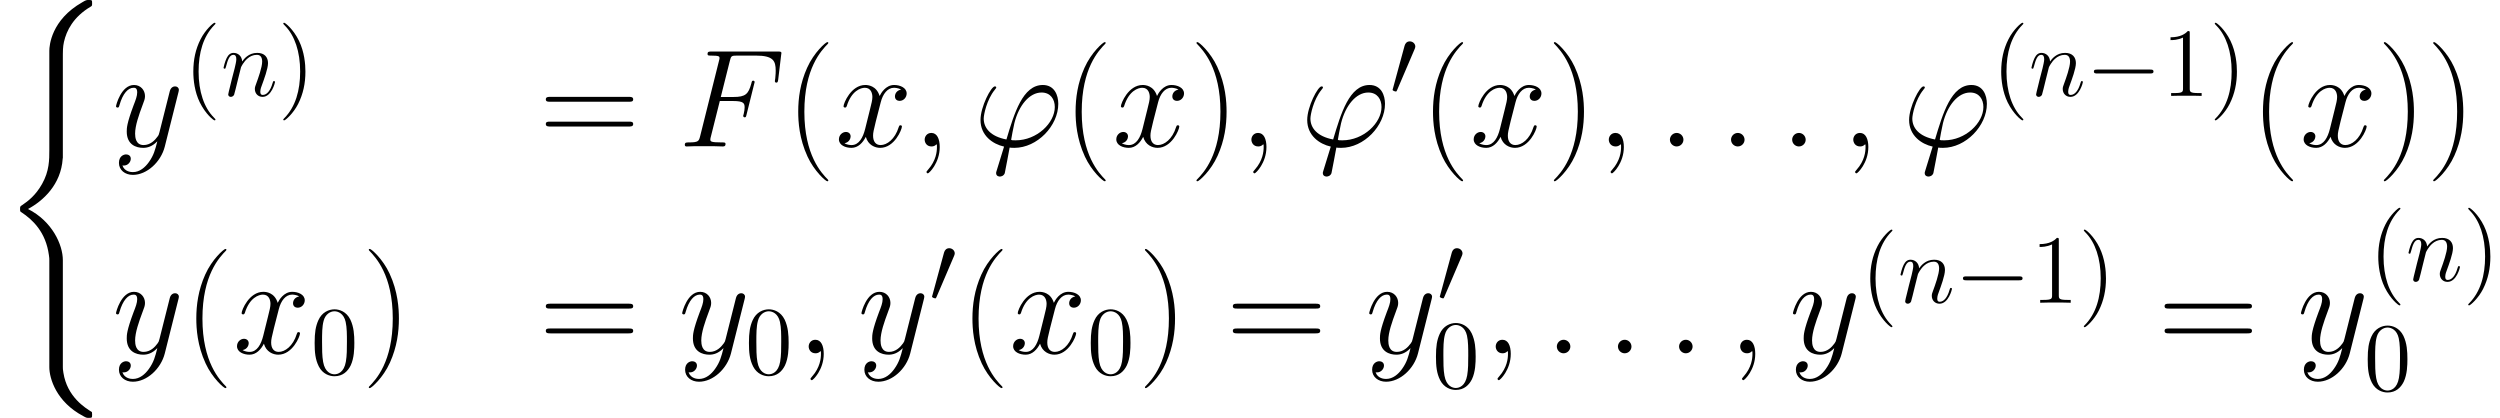 <?xml version='1.0' encoding='UTF-8'?>
<!-- This file was generated by dvisvgm 2.1.3 -->
<svg height='53.799pt' version='1.1' viewBox='71.403 78.705 321.752 53.799' width='321.752pt' xmlns='http://www.w3.org/2000/svg' xmlns:xlink='http://www.w3.org/1999/xlink'>
<defs>
<path d='M4.08 3.05C4.08 3.013 4.08 2.988 3.866 2.774C2.611 1.506 1.908 -0.565 1.908 -3.126C1.908 -5.561 2.498 -7.657 3.954 -9.138C4.08 -9.251 4.08 -9.277 4.08 -9.314C4.08 -9.39 4.017 -9.415 3.967 -9.415C3.804 -9.415 2.774 -8.511 2.159 -7.281C1.519 -6.013 1.23 -4.67 1.23 -3.126C1.23 -2.008 1.406 -0.515 2.059 0.828C2.799 2.335 3.829 3.151 3.967 3.151C4.017 3.151 4.08 3.126 4.08 3.05Z' id='g4-40'/>
<path d='M3.54 -3.126C3.54 -4.08 3.414 -5.636 2.711 -7.092C1.971 -8.599 0.941 -9.415 0.803 -9.415C0.753 -9.415 0.69 -9.39 0.69 -9.314C0.69 -9.277 0.69 -9.251 0.904 -9.038C2.159 -7.77 2.862 -5.699 2.862 -3.138C2.862 -0.703 2.272 1.393 0.816 2.875C0.69 2.988 0.69 3.013 0.69 3.05C0.69 3.126 0.753 3.151 0.803 3.151C0.967 3.151 1.996 2.247 2.611 1.017C3.251 -0.264 3.54 -1.619 3.54 -3.126Z' id='g4-41'/>
<path d='M5.624 -4.017C5.624 -5.059 5.561 -6.076 5.109 -7.03C4.594 -8.072 3.691 -8.348 3.075 -8.348C2.347 -8.348 1.456 -7.984 0.992 -6.942C0.64 -6.151 0.515 -5.373 0.515 -4.017C0.515 -2.799 0.603 -1.883 1.054 -0.992C1.544 -0.038 2.41 0.264 3.063 0.264C4.155 0.264 4.783 -0.389 5.147 -1.117C5.599 -2.059 5.624 -3.289 5.624 -4.017ZM3.063 0.013C2.661 0.013 1.845 -0.213 1.607 -1.582C1.469 -2.335 1.469 -3.289 1.469 -4.168C1.469 -5.197 1.469 -6.126 1.67 -6.866C1.883 -7.707 2.523 -8.097 3.063 -8.097C3.54 -8.097 4.268 -7.808 4.506 -6.728C4.67 -6.013 4.67 -5.021 4.67 -4.168C4.67 -3.327 4.67 -2.372 4.532 -1.607C4.293 -0.226 3.502 0.013 3.063 0.013Z' id='g4-48'/>
<path d='M3.615 -8.046C3.615 -8.335 3.615 -8.348 3.364 -8.348C3.063 -8.009 2.435 -7.544 1.142 -7.544V-7.18C1.431 -7.18 2.059 -7.18 2.749 -7.507V-0.967C2.749 -0.515 2.711 -0.364 1.607 -0.364H1.218V0C1.557 -0.025 2.774 -0.025 3.188 -0.025S4.808 -0.025 5.147 0V-0.364H4.758C3.653 -0.364 3.615 -0.515 3.615 -0.967V-8.046Z' id='g4-49'/>
<path d='M8.088 32.763C8.088 30.791 6.725 27.76 3.604 26.182C5.541 25.142 7.855 23.044 8.07 19.69L8.088 19.583V7.155C8.088 5.685 8.088 5.362 8.231 4.68C8.554 3.246 9.415 1.47 11.692 0.126C11.836 0.036 11.854 0.018 11.854 -0.305C11.854 -0.699 11.836 -0.717 11.441 -0.717C11.118 -0.717 11.082 -0.717 10.598 -0.43C6.581 1.847 6.348 5.183 6.348 5.81V18.56C6.348 19.852 6.348 21.304 5.416 22.954C4.591 24.424 3.622 25.16 2.851 25.68C2.6 25.841 2.582 25.859 2.582 26.164C2.582 26.487 2.6 26.505 2.744 26.594C4.268 27.599 5.9 29.195 6.294 32.118C6.348 32.512 6.348 32.548 6.348 32.763V46.535C6.348 47.988 7.245 51.001 10.706 52.83C11.118 53.063 11.154 53.063 11.441 53.063C11.836 53.063 11.854 53.045 11.854 52.651C11.854 52.328 11.836 52.31 11.764 52.274C10.993 51.79 8.644 50.373 8.159 47.253C8.088 46.787 8.088 46.751 8.088 46.518V32.763Z' id='g0-40'/>
<use id='g3-39' transform='scale(1.429)' xlink:href='#g2-39'/>
<use id='g3-58' transform='scale(1.429)' xlink:href='#g2-58'/>
<use id='g3-59' transform='scale(1.429)' xlink:href='#g2-59'/>
<use id='g3-70' transform='scale(1.429)' xlink:href='#g2-70'/>
<use id='g3-120' transform='scale(1.429)' xlink:href='#g2-120'/>
<use id='g3-121' transform='scale(1.429)' xlink:href='#g2-121'/>
<path d='M8.272 -2.887C8.486 -2.887 8.712 -2.887 8.712 -3.138S8.486 -3.389 8.272 -3.389H1.481C1.268 -3.389 1.042 -3.389 1.042 -3.138S1.268 -2.887 1.481 -2.887H8.272Z' id='g1-0'/>
<path d='M3.176 -5.963C3.239 -6.113 3.289 -6.226 3.289 -6.352C3.289 -6.716 2.962 -7.017 2.573 -7.017C2.222 -7.017 1.996 -6.779 1.908 -6.452L0.414 -0.967C0.414 -0.941 0.364 -0.803 0.364 -0.791C0.364 -0.653 0.69 -0.565 0.791 -0.565C0.866 -0.565 0.879 -0.603 0.954 -0.766L3.176 -5.963Z' id='g1-48'/>
<path d='M5.487 4.376C5.487 4.358 5.487 4.322 5.434 4.268C4.609 3.425 2.403 1.13 2.403 -4.465S4.573 -12.338 5.452 -13.234C5.452 -13.252 5.487 -13.288 5.487 -13.342S5.434 -13.432 5.362 -13.432C5.165 -13.432 3.64 -12.105 2.762 -10.132C1.865 -8.141 1.614 -6.205 1.614 -4.483C1.614 -3.192 1.739 -1.004 2.815 1.309C3.676 3.174 5.147 4.483 5.362 4.483C5.452 4.483 5.487 4.447 5.487 4.376Z' id='g5-40'/>
<path d='M4.716 -4.465C4.716 -5.756 4.591 -7.944 3.515 -10.258C2.654 -12.123 1.184 -13.432 0.968 -13.432C0.915 -13.432 0.843 -13.414 0.843 -13.324C0.843 -13.288 0.861 -13.27 0.879 -13.234C1.739 -12.338 3.927 -10.06 3.927 -4.483C3.927 1.112 1.757 3.389 0.879 4.286C0.861 4.322 0.843 4.34 0.843 4.376C0.843 4.465 0.915 4.483 0.968 4.483C1.166 4.483 2.69 3.156 3.569 1.184C4.465 -0.807 4.716 -2.744 4.716 -4.465Z' id='g5-41'/>
<path d='M11.531 -5.756C11.8 -5.756 12.069 -5.756 12.069 -6.061C12.069 -6.384 11.764 -6.384 11.459 -6.384H1.435C1.13 -6.384 0.825 -6.384 0.825 -6.061C0.825 -5.756 1.094 -5.756 1.363 -5.756H11.531ZM11.459 -2.564C11.764 -2.564 12.069 -2.564 12.069 -2.887C12.069 -3.192 11.8 -3.192 11.531 -3.192H1.363C1.094 -3.192 0.825 -3.192 0.825 -2.887C0.825 -2.564 1.13 -2.564 1.435 -2.564H11.459Z' id='g5-61'/>
<path d='M3.778 -0.552C3.565 -0.552 3.377 -0.552 3.377 -0.615C3.377 -0.64 3.59 -1.82 3.665 -2.096C4.067 -3.703 5.021 -4.858 6.113 -4.858C6.929 -4.858 7.306 -4.243 7.306 -3.552C7.306 -2.121 5.699 -0.552 3.778 -0.552ZM3.239 0.1C3.314 0.113 3.439 0.126 3.665 0.126C5.724 0.126 7.62 -1.858 7.62 -3.841C7.62 -4.607 7.281 -5.536 6.226 -5.536C4.419 -5.536 3.653 -2.988 2.95 -0.628C1.506 -0.904 0.904 -1.67 0.904 -2.511C0.904 -2.849 1.167 -4.193 1.895 -5.096C2.034 -5.26 2.034 -5.285 2.034 -5.31C2.034 -5.41 1.933 -5.41 1.908 -5.41C1.569 -5.41 0.615 -3.578 0.615 -2.385C0.615 -0.979 1.72 -0.213 2.737 0.013L2.084 2.134C2.021 2.322 2.021 2.347 2.021 2.398C2.021 2.699 2.322 2.711 2.347 2.711C2.473 2.711 2.699 2.661 2.799 2.41C2.837 2.297 3.188 0.351 3.239 0.1Z' id='g2-39'/>
<path d='M2.31 -0.603C2.31 -0.967 2.008 -1.218 1.707 -1.218C1.343 -1.218 1.092 -0.916 1.092 -0.615C1.092 -0.251 1.393 0 1.695 0C2.059 0 2.31 -0.301 2.31 -0.603Z' id='g2-58'/>
<path d='M2.448 0.05C2.448 -0.678 2.209 -1.218 1.695 -1.218C1.293 -1.218 1.092 -0.891 1.092 -0.615S1.28 0 1.707 0C1.87 0 2.008 -0.05 2.121 -0.163C2.147 -0.188 2.159 -0.188 2.172 -0.188C2.197 -0.188 2.197 -0.013 2.197 0.05C2.197 0.464 2.121 1.28 1.393 2.096C1.255 2.247 1.255 2.272 1.255 2.297C1.255 2.36 1.318 2.423 1.381 2.423C1.481 2.423 2.448 1.494 2.448 0.05Z' id='g2-59'/>
<path d='M3.728 -4.092H4.933C5.887 -4.092 5.963 -3.879 5.963 -3.515C5.963 -3.352 5.938 -3.176 5.875 -2.9C5.85 -2.849 5.837 -2.787 5.837 -2.762C5.837 -2.674 5.887 -2.624 5.975 -2.624C6.076 -2.624 6.088 -2.674 6.138 -2.875L6.866 -5.799C6.866 -5.85 6.829 -5.925 6.741 -5.925C6.628 -5.925 6.615 -5.875 6.565 -5.661C6.302 -4.72 6.05 -4.456 4.958 -4.456H3.816L4.632 -7.707C4.745 -8.147 4.77 -8.184 5.285 -8.184H6.967C8.536 -8.184 8.762 -7.72 8.762 -6.829C8.762 -6.753 8.762 -6.477 8.724 -6.151C8.712 -6.101 8.687 -5.938 8.687 -5.887C8.687 -5.787 8.749 -5.749 8.825 -5.749C8.913 -5.749 8.963 -5.799 8.988 -6.025L9.251 -8.222C9.251 -8.26 9.277 -8.385 9.277 -8.41C9.277 -8.549 9.164 -8.549 8.938 -8.549H2.988C2.749 -8.549 2.624 -8.549 2.624 -8.323C2.624 -8.184 2.711 -8.184 2.925 -8.184C3.703 -8.184 3.703 -8.097 3.703 -7.959C3.703 -7.896 3.691 -7.846 3.653 -7.707L1.958 -0.929C1.845 -0.49 1.82 -0.364 0.941 -0.364C0.703 -0.364 0.577 -0.364 0.577 -0.138C0.577 0 0.69 0 0.766 0C1.004 0 1.255 -0.025 1.494 -0.025H3.126C3.402 -0.025 3.703 0 3.979 0C4.092 0 4.243 0 4.243 -0.226C4.243 -0.364 4.168 -0.364 3.891 -0.364C2.9 -0.364 2.875 -0.452 2.875 -0.64C2.875 -0.703 2.9 -0.803 2.925 -0.891L3.728 -4.092Z' id='g2-70'/>
<path d='M2.586 -3.678C2.611 -3.753 2.925 -4.381 3.389 -4.783C3.716 -5.084 4.142 -5.285 4.632 -5.285C5.134 -5.285 5.31 -4.908 5.31 -4.406C5.31 -3.691 4.795 -2.26 4.544 -1.582C4.431 -1.28 4.368 -1.117 4.368 -0.891C4.368 -0.326 4.758 0.126 5.36 0.126C6.527 0.126 6.967 -1.72 6.967 -1.795C6.967 -1.858 6.917 -1.908 6.841 -1.908C6.728 -1.908 6.716 -1.87 6.653 -1.657C6.364 -0.628 5.887 -0.126 5.398 -0.126C5.272 -0.126 5.071 -0.138 5.071 -0.54C5.071 -0.854 5.209 -1.23 5.285 -1.406C5.536 -2.096 6.063 -3.502 6.063 -4.218C6.063 -4.971 5.624 -5.536 4.67 -5.536C3.552 -5.536 2.962 -4.745 2.737 -4.431C2.699 -5.147 2.184 -5.536 1.632 -5.536C1.23 -5.536 0.954 -5.297 0.741 -4.871C0.515 -4.419 0.339 -3.665 0.339 -3.615S0.389 -3.502 0.477 -3.502C0.577 -3.502 0.59 -3.515 0.665 -3.804C0.866 -4.569 1.092 -5.285 1.594 -5.285C1.883 -5.285 1.983 -5.084 1.983 -4.707C1.983 -4.431 1.858 -3.942 1.77 -3.552L1.418 -2.197C1.368 -1.958 1.23 -1.393 1.167 -1.167C1.08 -0.841 0.941 -0.251 0.941 -0.188C0.941 -0.013 1.08 0.126 1.268 0.126C1.418 0.126 1.594 0.05 1.695 -0.138C1.72 -0.201 1.833 -0.64 1.895 -0.891L2.172 -2.021L2.586 -3.678Z' id='g2-110'/>
<path d='M5.95 -5.122C5.548 -5.046 5.398 -4.745 5.398 -4.506C5.398 -4.205 5.636 -4.105 5.812 -4.105C6.189 -4.105 6.452 -4.431 6.452 -4.77C6.452 -5.297 5.85 -5.536 5.322 -5.536C4.557 -5.536 4.13 -4.783 4.017 -4.544C3.728 -5.486 2.95 -5.536 2.724 -5.536C1.444 -5.536 0.766 -3.891 0.766 -3.615C0.766 -3.565 0.816 -3.502 0.904 -3.502C1.004 -3.502 1.029 -3.578 1.054 -3.628C1.481 -5.021 2.322 -5.285 2.686 -5.285C3.251 -5.285 3.364 -4.758 3.364 -4.456C3.364 -4.18 3.289 -3.891 3.138 -3.289L2.711 -1.569C2.523 -0.816 2.159 -0.126 1.494 -0.126C1.431 -0.126 1.117 -0.126 0.854 -0.289C1.306 -0.377 1.406 -0.753 1.406 -0.904C1.406 -1.155 1.218 -1.306 0.979 -1.306C0.678 -1.306 0.351 -1.042 0.351 -0.64C0.351 -0.113 0.941 0.126 1.481 0.126C2.084 0.126 2.511 -0.351 2.774 -0.866C2.975 -0.126 3.603 0.126 4.067 0.126C5.348 0.126 6.025 -1.519 6.025 -1.795C6.025 -1.858 5.975 -1.908 5.9 -1.908C5.787 -1.908 5.774 -1.845 5.737 -1.745C5.398 -0.64 4.67 -0.126 4.105 -0.126C3.665 -0.126 3.427 -0.452 3.427 -0.967C3.427 -1.243 3.477 -1.444 3.678 -2.272L4.117 -3.979C4.306 -4.732 4.732 -5.285 5.31 -5.285C5.335 -5.285 5.686 -5.285 5.95 -5.122Z' id='g2-120'/>
<path d='M3.301 1.406C2.962 1.883 2.473 2.31 1.858 2.31C1.707 2.31 1.105 2.285 0.916 1.707C0.954 1.72 1.017 1.72 1.042 1.72C1.418 1.72 1.67 1.393 1.67 1.105S1.431 0.716 1.243 0.716C1.042 0.716 0.603 0.866 0.603 1.481C0.603 2.121 1.142 2.561 1.858 2.561C3.113 2.561 4.381 1.406 4.732 0.013L5.963 -4.883C5.975 -4.946 6 -5.021 6 -5.096C6 -5.285 5.85 -5.41 5.661 -5.41C5.548 -5.41 5.285 -5.36 5.184 -4.983L4.255 -1.293C4.193 -1.067 4.193 -1.042 4.092 -0.904C3.841 -0.552 3.427 -0.126 2.824 -0.126C2.121 -0.126 2.059 -0.816 2.059 -1.155C2.059 -1.87 2.398 -2.837 2.737 -3.741C2.875 -4.105 2.95 -4.281 2.95 -4.532C2.95 -5.059 2.573 -5.536 1.958 -5.536C0.803 -5.536 0.339 -3.716 0.339 -3.615C0.339 -3.565 0.389 -3.502 0.477 -3.502C0.59 -3.502 0.603 -3.552 0.653 -3.728C0.954 -4.783 1.431 -5.285 1.921 -5.285C2.034 -5.285 2.247 -5.285 2.247 -4.871C2.247 -4.544 2.109 -4.18 1.921 -3.703C1.306 -2.059 1.306 -1.644 1.306 -1.343C1.306 -0.151 2.159 0.126 2.787 0.126C3.151 0.126 3.603 0.013 4.042 -0.452L4.055 -0.439C3.866 0.301 3.741 0.791 3.301 1.406Z' id='g2-121'/>
</defs>
<g id='page1'>
<use x='71.403' xlink:href='#g0-40' y='79.422'/>
<use x='85.849' xlink:href='#g3-121' y='97.554'/>
<use x='95.054' xlink:href='#g4-40' y='91.047'/>
<use x='99.834' xlink:href='#g2-110' y='91.047'/>
<use x='107.171' xlink:href='#g4-41' y='91.047'/>
<use x='140.825' xlink:href='#g5-61' y='97.554'/>
<use x='158.715' xlink:href='#g3-70' y='97.554'/>
<use x='172.521' xlink:href='#g5-40' y='97.554'/>
<use x='178.871' xlink:href='#g3-120' y='97.554'/>
<use x='188.849' xlink:href='#g3-59' y='97.554'/>
<use x='196.716' xlink:href='#g3-39' y='97.554'/>
<use x='208.218' xlink:href='#g5-40' y='97.554'/>
<use x='214.569' xlink:href='#g3-120' y='97.554'/>
<use x='224.547' xlink:href='#g5-41' y='97.554'/>
<use x='230.898' xlink:href='#g3-59' y='97.554'/>
<use x='238.764' xlink:href='#g3-39' y='97.554'/>
<use x='250.266' xlink:href='#g1-48' y='91.047'/>
<use x='254.217' xlink:href='#g5-40' y='97.554'/>
<use x='260.567' xlink:href='#g3-120' y='97.554'/>
<use x='270.545' xlink:href='#g5-41' y='97.554'/>
<use x='276.896' xlink:href='#g3-59' y='97.554'/>
<use x='284.762' xlink:href='#g3-58' y='97.554'/>
<use x='292.628' xlink:href='#g3-58' y='97.554'/>
<use x='300.495' xlink:href='#g3-58' y='97.554'/>
<use x='308.361' xlink:href='#g3-59' y='97.554'/>
<use x='316.227' xlink:href='#g3-39' y='97.554'/>
<use x='327.73' xlink:href='#g4-40' y='91.047'/>
<use x='332.51' xlink:href='#g2-110' y='91.047'/>
<use x='339.847' xlink:href='#g1-0' y='91.047'/>
<use x='349.61' xlink:href='#g4-49' y='91.047'/>
<use x='355.756' xlink:href='#g4-41' y='91.047'/>
<use x='361.034' xlink:href='#g5-40' y='97.554'/>
<use x='367.384' xlink:href='#g3-120' y='97.554'/>
<use x='377.362' xlink:href='#g5-41' y='97.554'/>
<use x='383.713' xlink:href='#g5-41' y='97.554'/>
<use x='85.849' xlink:href='#g3-121' y='124.174'/>
<use x='95.054' xlink:href='#g5-40' y='124.174'/>
<use x='101.404' xlink:href='#g3-120' y='124.174'/>
<use x='111.383' xlink:href='#g4-48' y='126.864'/>
<use x='118.026' xlink:href='#g5-41' y='124.174'/>
<use x='140.825' xlink:href='#g5-61' y='124.174'/>
<use x='158.715' xlink:href='#g3-121' y='124.174'/>
<use x='167.277' xlink:href='#g4-48' y='126.864'/>
<use x='173.921' xlink:href='#g3-59' y='124.174'/>
<use x='181.787' xlink:href='#g3-121' y='124.174'/>
<use x='190.992' xlink:href='#g1-48' y='117.667'/>
<use x='194.942' xlink:href='#g5-40' y='124.174'/>
<use x='201.293' xlink:href='#g3-120' y='124.174'/>
<use x='211.271' xlink:href='#g4-48' y='126.864'/>
<use x='217.915' xlink:href='#g5-41' y='124.174'/>
<use x='229.246' xlink:href='#g5-61' y='124.174'/>
<use x='247.136' xlink:href='#g3-121' y='124.174'/>
<use x='256.341' xlink:href='#g1-48' y='117.667'/>
<use x='255.698' xlink:href='#g4-48' y='128.626'/>
<use x='262.342' xlink:href='#g3-59' y='124.174'/>
<use x='270.208' xlink:href='#g3-58' y='124.174'/>
<use x='278.074' xlink:href='#g3-58' y='124.174'/>
<use x='285.94' xlink:href='#g3-58' y='124.174'/>
<use x='293.807' xlink:href='#g3-59' y='124.174'/>
<use x='301.673' xlink:href='#g3-121' y='124.174'/>
<use x='310.878' xlink:href='#g4-40' y='117.667'/>
<use x='315.658' xlink:href='#g2-110' y='117.667'/>
<use x='322.995' xlink:href='#g1-0' y='117.667'/>
<use x='332.758' xlink:href='#g4-49' y='117.667'/>
<use x='338.904' xlink:href='#g4-41' y='117.667'/>
<use x='349.163' xlink:href='#g5-61' y='124.174'/>
<use x='367.053' xlink:href='#g3-121' y='124.174'/>
<use x='376.258' xlink:href='#g4-40' y='114.859'/>
<use x='381.038' xlink:href='#g2-110' y='114.859'/>
<use x='388.375' xlink:href='#g4-41' y='114.859'/>
<use x='375.615' xlink:href='#g4-48' y='128.956'/>
</g>
</svg>